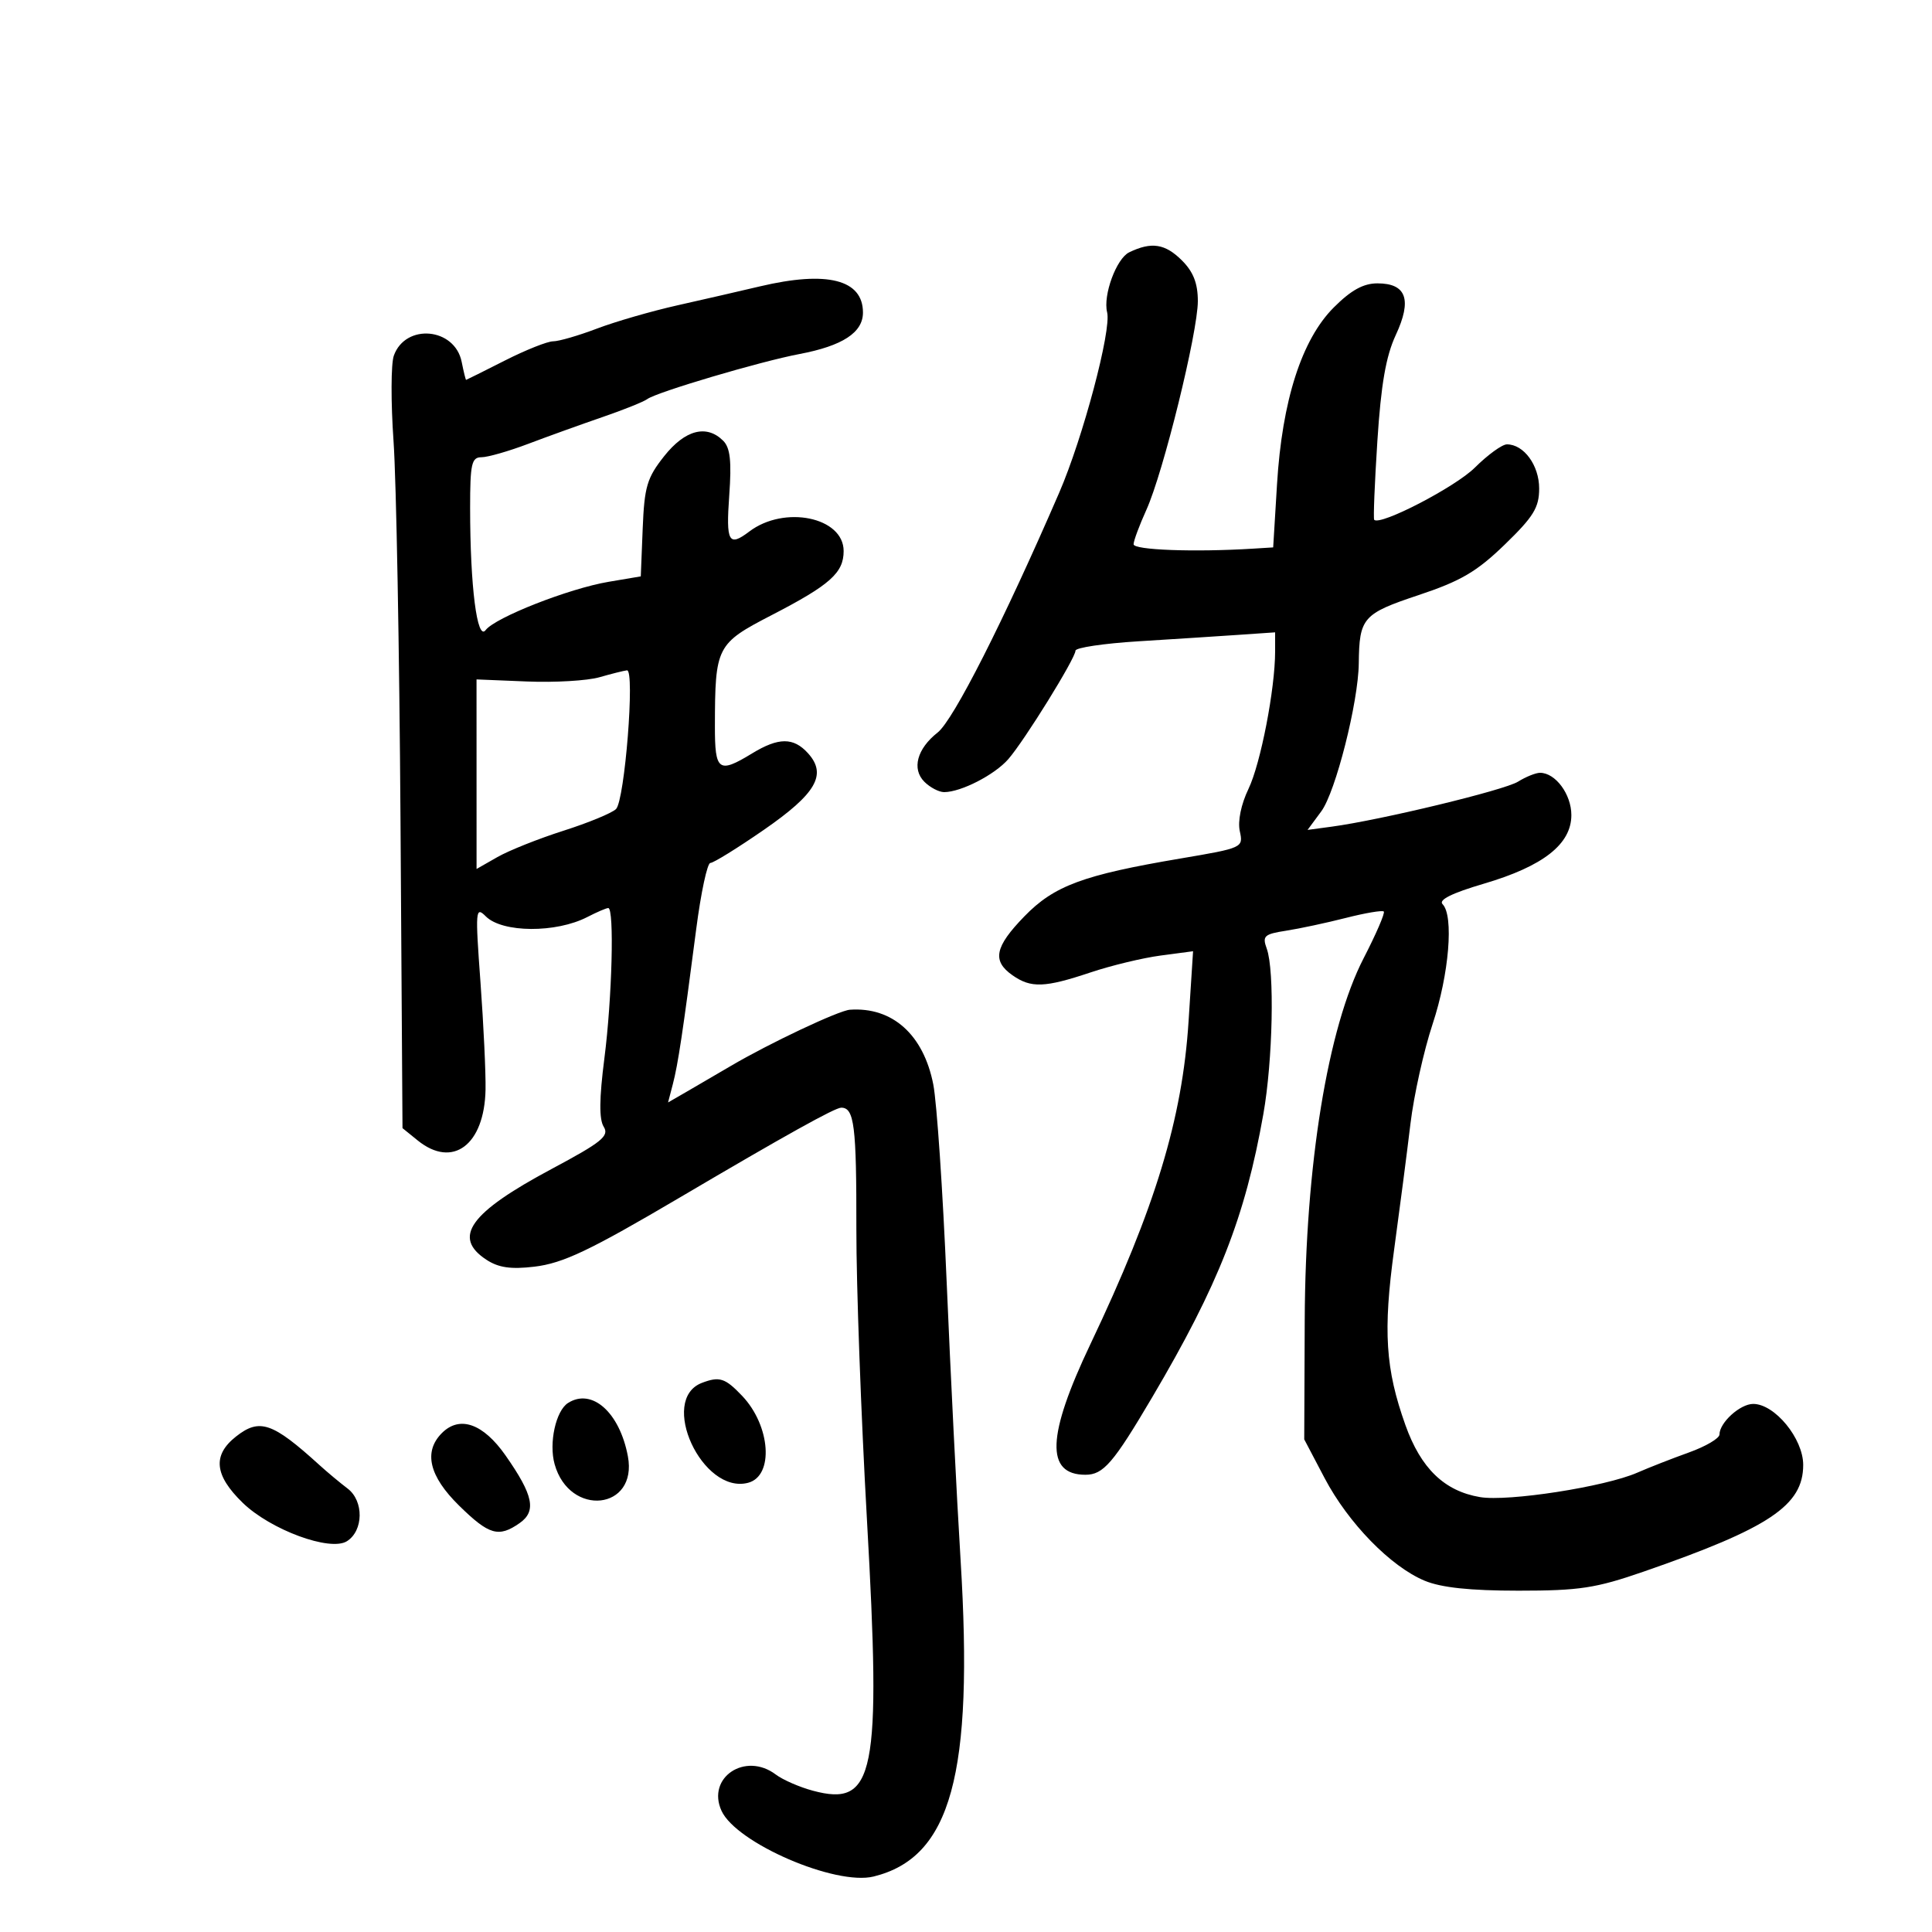 <svg xmlns="http://www.w3.org/2000/svg" width="300" height="300" viewBox="0 0 300 300" version="1.1">
	<path d="M 175.340 39.180 C 173.350 40.143, 171.250 45.858, 171.915 48.500 C 172.607 51.249, 168.159 67.987, 164.474 76.500 C 155.837 96.450, 148.050 111.815, 145.598 113.744 C 142.392 116.266, 141.547 119.404, 143.537 121.395 C 144.420 122.278, 145.800 123, 146.604 123 C 149.221 123, 154.453 120.312, 156.570 117.879 C 159.097 114.975, 167 102.212, 167 101.036 C 167 100.569, 171.387 99.915, 176.750 99.582 C 182.113 99.250, 189.088 98.801, 192.250 98.584 L 198 98.190 198 101.153 C 198 106.968, 195.753 118.566, 193.866 122.492 C 192.712 124.894, 192.174 127.514, 192.515 129.068 C 193.077 131.628, 192.996 131.666, 183.291 133.309 C 168.172 135.868, 163.683 137.533, 159.059 142.298 C 154.458 147.038, 154.023 149.203, 157.223 151.443 C 160.097 153.456, 162.222 153.378, 169.335 150.999 C 172.544 149.925, 177.440 148.745, 180.214 148.377 L 185.259 147.708 184.559 158.604 C 183.587 173.744, 179.390 187.548, 169.328 208.698 C 162.550 222.942, 162.317 229, 168.545 229 C 171.328 229, 172.876 227.204, 178.916 216.963 C 189.214 199.507, 193.341 188.992, 196.172 173 C 197.648 164.666, 197.935 150.692, 196.700 147.305 C 195.983 145.338, 196.296 145.048, 199.700 144.521 C 201.790 144.197, 205.968 143.303, 208.985 142.534 C 212.002 141.766, 214.652 141.318, 214.874 141.540 C 215.096 141.763, 213.686 145.030, 211.740 148.802 C 206.160 159.619, 202.697 180.900, 202.597 205 L 202.520 223.500 205.674 229.500 C 209.354 236.498, 215.937 243.255, 221.218 245.453 C 223.797 246.526, 228.264 247, 235.808 247 C 245.262 247, 247.793 246.614, 255.215 244.043 C 274.756 237.272, 280 233.765, 280 227.469 C 280 223.379, 275.587 218, 272.232 218 C 270.203 218, 267 220.906, 267 222.746 C 267 223.345, 264.863 224.602, 262.250 225.539 C 259.637 226.477, 256.033 227.887, 254.239 228.674 C 249.243 230.865, 234.173 233.205, 229.808 232.468 C 224.279 231.533, 220.627 228.005, 218.232 221.284 C 215.123 212.560, 214.748 206.708, 216.485 194 C 217.350 187.675, 218.488 178.900, 219.014 174.500 C 219.540 170.100, 221.090 163.125, 222.459 159 C 225.016 151.294, 225.772 142.172, 224 140.400 C 223.334 139.734, 225.466 138.675, 230.394 137.225 C 239.628 134.509, 244 131.084, 244 126.566 C 244 123.332, 241.532 120, 239.136 120 C 238.473 120, 236.933 120.620, 235.715 121.377 C 233.574 122.708, 214.381 127.342, 206.769 128.366 L 203.038 128.868 205.168 125.986 C 207.394 122.976, 210.925 109.033, 210.990 103 C 211.066 95.927, 211.624 95.289, 220.266 92.411 C 226.833 90.224, 229.310 88.772, 233.662 84.557 C 238.133 80.227, 239 78.812, 239 75.848 C 239 72.254, 236.621 69, 233.994 69 C 233.253 69, 231.008 70.629, 229.006 72.619 C 225.978 75.629, 214.333 81.666, 213.385 80.718 C 213.231 80.564, 213.453 75.052, 213.878 68.469 C 214.446 59.679, 215.205 55.310, 216.737 52.018 C 219.288 46.535, 218.387 44, 213.886 44 C 211.702 44, 209.787 45.058, 207.100 47.750 C 202.126 52.732, 199.087 62.203, 198.296 75.182 L 197.698 85 194.599 85.193 C 185.455 85.761, 176.002 85.412, 176.022 84.508 C 176.034 83.954, 176.930 81.548, 178.012 79.162 C 180.629 73.397, 186 51.605, 186 46.757 C 186 44.005, 185.301 42.210, 183.545 40.455 C 180.925 37.834, 178.804 37.504, 175.340 39.180 M 118 44.469 C 114.975 45.185, 109.213 46.508, 105.196 47.410 C 101.179 48.311, 95.554 49.938, 92.696 51.024 C 89.838 52.110, 86.776 52.999, 85.891 52.999 C 85.006 53, 81.631 54.344, 78.391 55.987 C 75.151 57.630, 72.444 58.980, 72.375 58.987 C 72.306 58.994, 71.997 57.735, 71.688 56.189 C 70.624 50.869, 62.968 50.167, 61.154 55.223 C 60.705 56.475, 60.684 62.450, 61.108 68.500 C 61.532 74.550, 62.019 101.027, 62.189 127.339 L 62.500 175.177 64.861 177.089 C 70.297 181.490, 75.227 177.795, 75.394 169.194 C 75.444 166.613, 75.091 159.121, 74.610 152.546 C 73.785 141.284, 73.833 140.690, 75.439 142.296 C 77.997 144.854, 86.337 144.906, 91.200 142.395 C 92.686 141.628, 94.148 141, 94.450 141 C 95.406 141, 95.046 155.008, 93.850 164.328 C 93.047 170.594, 93.015 173.795, 93.746 174.965 C 94.639 176.395, 93.460 177.349, 85.646 181.522 C 72.935 188.310, 70.200 192.120, 75.531 195.613 C 77.410 196.844, 79.326 197.122, 82.965 196.691 C 87.421 196.163, 91.586 194.183, 105.500 185.983 C 121.983 176.269, 129.654 172, 130.627 172 C 132.652 172, 133.001 174.793, 132.976 190.832 C 132.962 199.449, 133.702 219.775, 134.620 236 C 136.860 275.611, 135.852 280.653, 126.215 278.058 C 124.138 277.499, 121.552 276.371, 120.469 275.552 C 115.737 271.975, 109.681 276.012, 112.034 281.176 C 114.316 286.184, 129.728 292.845, 135.654 291.385 C 147.681 288.421, 151.208 275.568, 149.156 242.180 C 148.558 232.456, 147.586 213.025, 146.994 199 C 146.403 184.975, 145.470 171.205, 144.922 168.401 C 143.407 160.660, 138.573 156.327, 131.971 156.791 C 130.235 156.913, 119.496 161.982, 113.500 165.509 C 111.300 166.804, 108.203 168.611, 106.618 169.525 L 103.736 171.188 104.479 168.344 C 105.278 165.284, 106.026 160.322, 108.110 144.250 C 108.841 138.613, 109.829 134, 110.306 134 C 110.783 134, 114.516 131.689, 118.601 128.865 C 126.749 123.232, 128.458 120.268, 125.464 116.960 C 123.212 114.472, 120.898 114.482, 116.774 116.996 C 111.573 120.167, 110.999 119.744, 111.011 112.750 C 111.033 100.376, 111.252 99.948, 119.843 95.506 C 128.899 90.823, 131 88.951, 131 85.565 C 131 80.305, 121.798 78.406, 116.342 82.541 C 113.148 84.960, 112.718 84.185, 113.236 76.942 C 113.618 71.603, 113.390 69.533, 112.299 68.442 C 109.722 65.865, 106.375 66.738, 103.131 70.834 C 100.463 74.203, 100.058 75.569, 99.797 82.084 L 99.500 89.500 94.500 90.344 C 88.349 91.382, 76.889 95.884, 75.408 97.844 C 74.086 99.593, 73 91.030, 73 78.853 C 73 72.017, 73.228 71, 74.764 71 C 75.734 71, 78.997 70.065, 82.014 68.922 C 85.031 67.779, 90.200 65.916, 93.500 64.782 C 96.800 63.648, 99.950 62.385, 100.500 61.976 C 101.958 60.893, 118.021 56.134, 124.137 54.974 C 130.836 53.704, 134 51.637, 134 48.534 C 134 43.409, 128.444 41.998, 118 44.469 M 93.086 105.161 C 91.209 105.701, 86.145 105.998, 81.834 105.821 L 73.995 105.500 73.998 120.216 L 74 134.933 77.250 133.079 C 79.037 132.059, 83.650 130.221, 87.500 128.994 C 91.350 127.767, 95.019 126.254, 95.654 125.631 C 97.010 124.302, 98.619 103.958, 97.358 104.090 C 96.886 104.140, 94.964 104.622, 93.086 105.161 M 109 214.729 C 102.220 217.310, 109.050 232.107, 116.163 230.247 C 120.198 229.192, 119.666 221.402, 115.242 216.750 C 112.601 213.974, 111.727 213.691, 109 214.729 M 88.208 217.851 C 86.304 219.058, 85.203 224.083, 86.122 227.362 C 88.443 235.639, 99.064 234.488, 97.497 226.130 C 96.219 219.320, 91.925 215.493, 88.208 217.851 M 36.657 223.055 C 32.969 225.956, 33.280 229.072, 37.685 233.351 C 42.002 237.544, 51.251 240.957, 53.864 239.322 C 56.454 237.701, 56.521 233.074, 53.983 231.147 C 52.790 230.241, 50.823 228.600, 49.612 227.500 C 42.309 220.865, 40.312 220.180, 36.657 223.055 M 68.626 222.517 C 65.728 225.415, 66.626 229.216, 71.288 233.792 C 75.941 238.359, 77.429 238.789, 80.686 236.507 C 83.338 234.650, 82.825 232.182, 78.499 226 C 75.032 221.045, 71.384 219.758, 68.626 222.517" stroke="none" fill="black" fill-rule="evenodd"/>
</svg>
